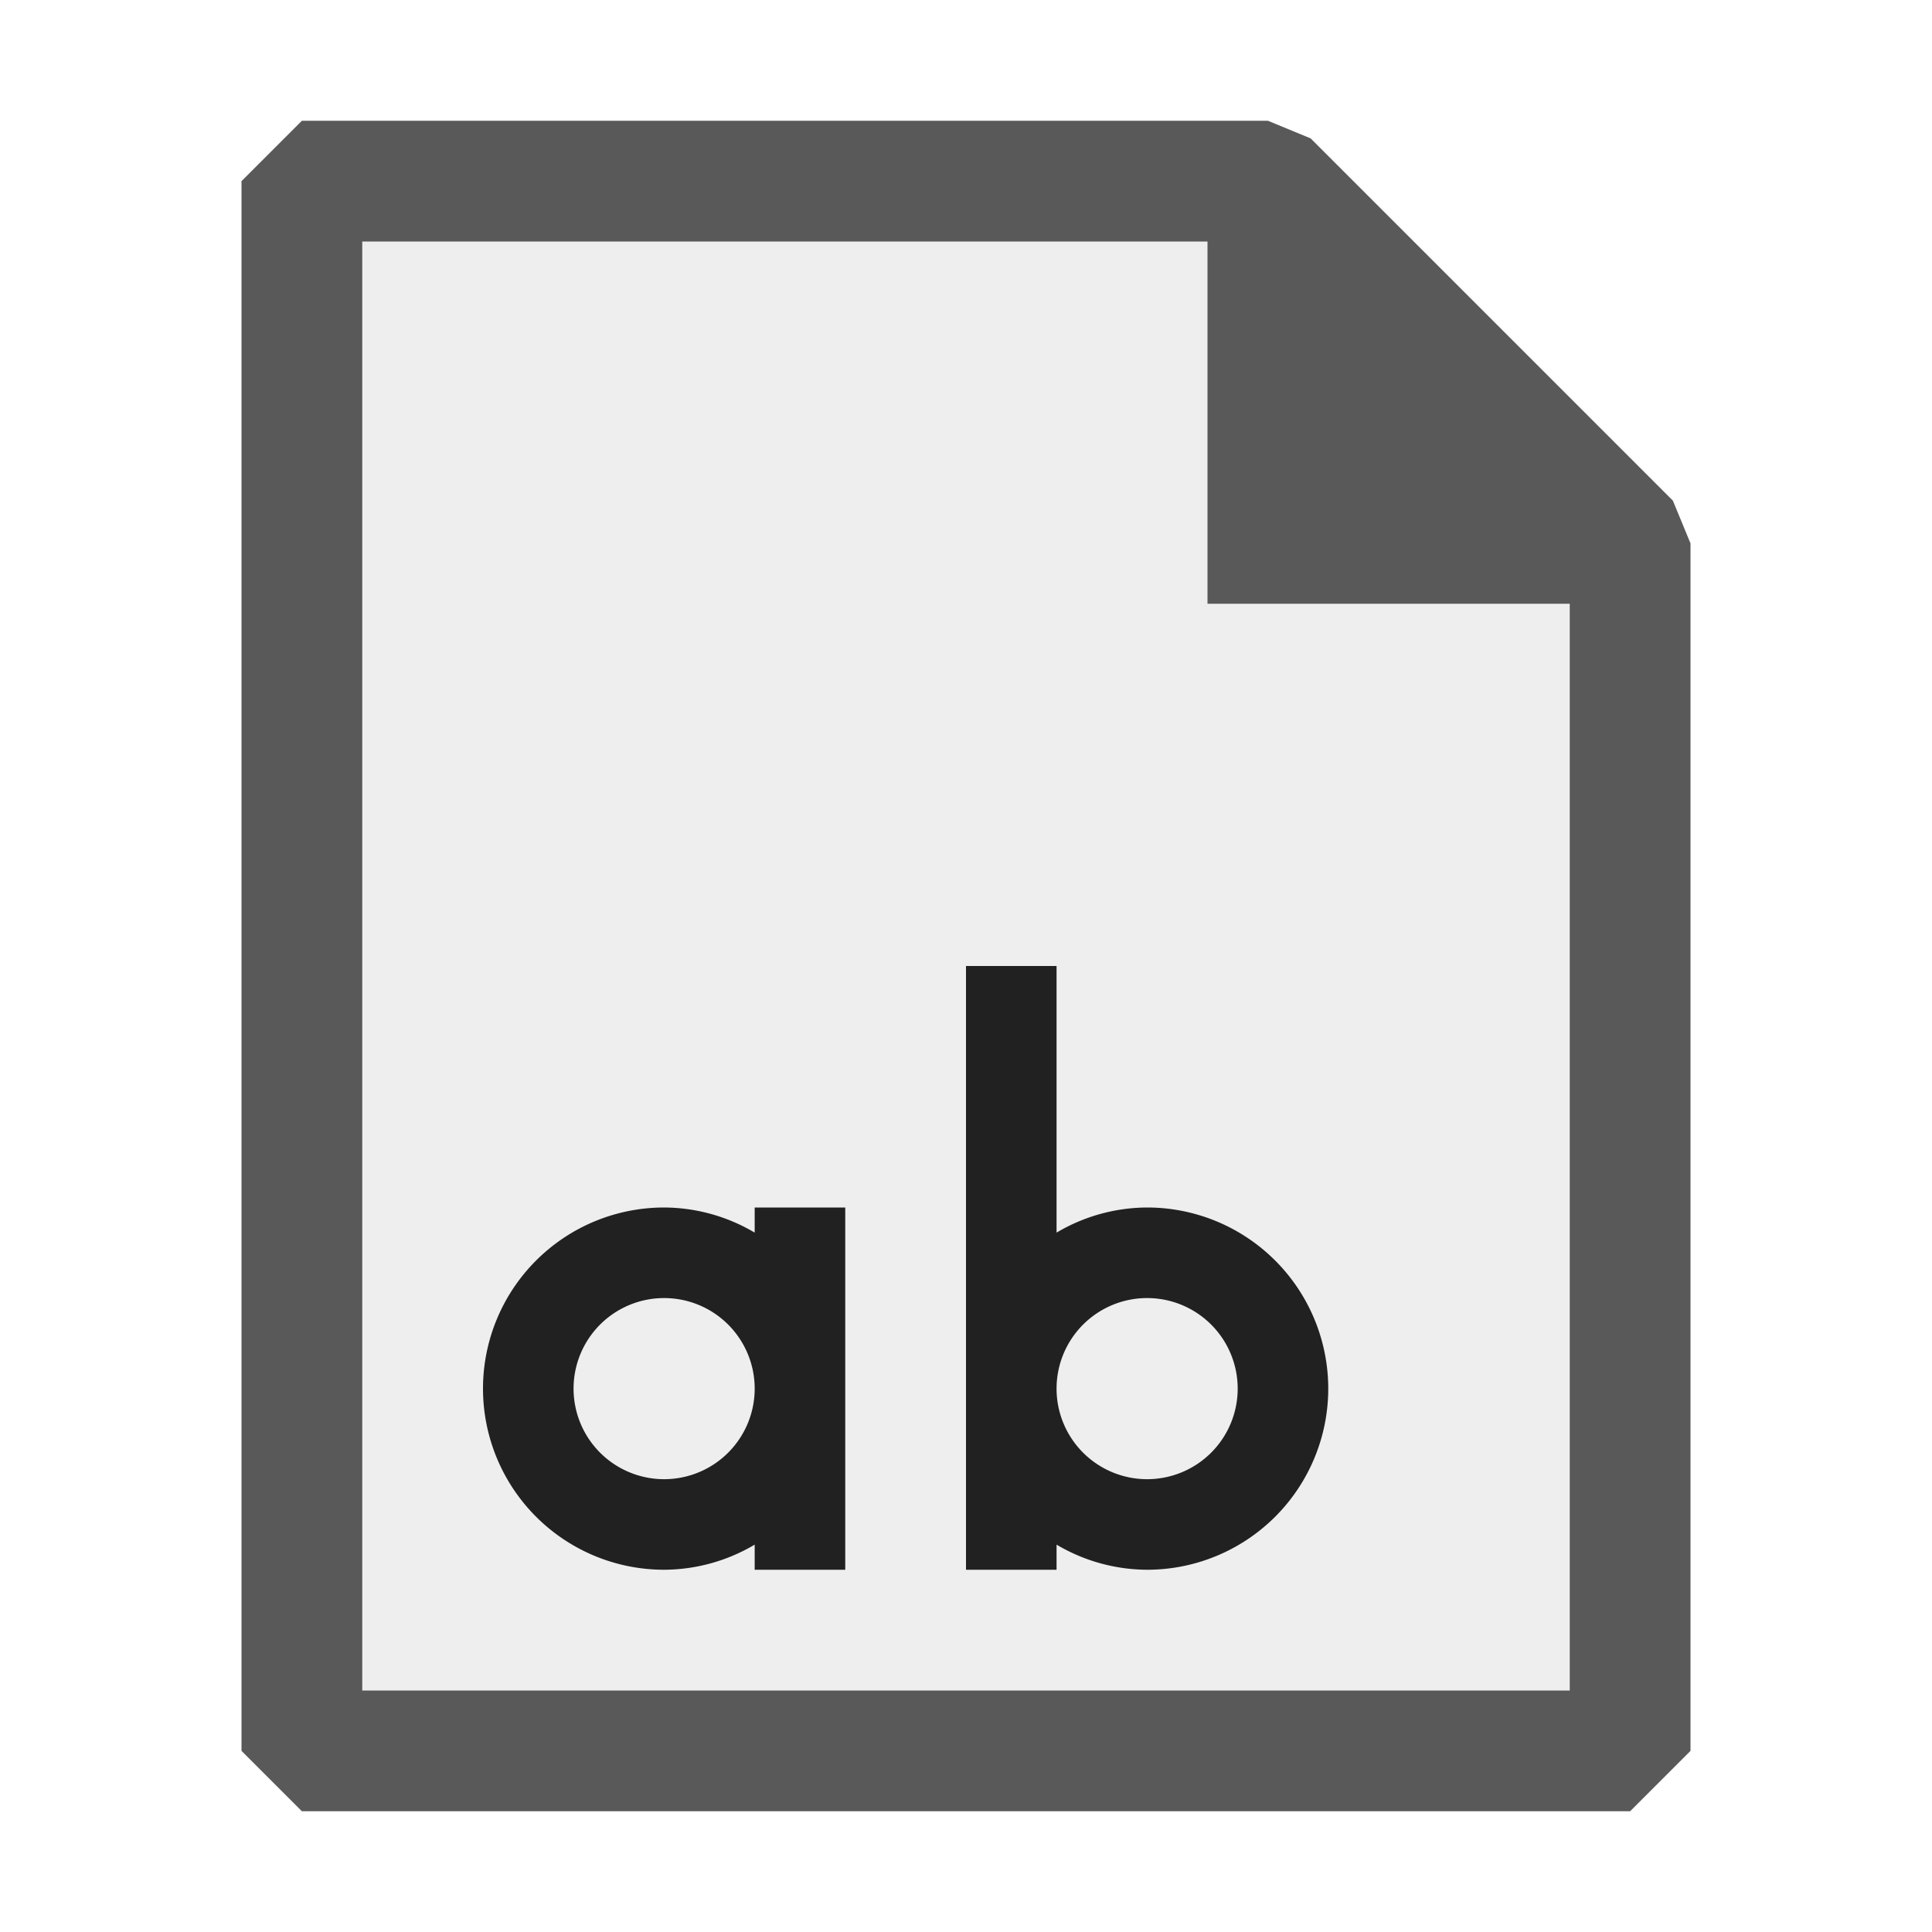 <svg xmlns="http://www.w3.org/2000/svg" viewBox="0 0 16 16">
  <defs>
    <style>.canvas{fill: none; opacity: 0;}.light-defaultgrey-10{fill: #212121; opacity: 0.1;}.light-defaultgrey{fill: #212121; opacity: 1;}.cls-1{opacity:0.75;}</style>
  </defs>
  <title>IconLightVocabularyFile</title>
  <g id="canvas">
    <path class="canvas" d="M16,16H0V0H16Z" />
  </g>
  <g id="level-1">
    <g class="cls-1">
      <path class="light-defaultgrey-10" d="M13.5,4.5v10H2.5V1.5h8Z" />
      <path class="light-defaultgrey" d="M13.854,4.146l-3-3L10.5,1h-8L2,1.5v13l.5.5h11l.5-.5V4.5ZM3,14V2h7V5h3v9Z" />
    </g>
    <path class="light-defaultgrey" d="M9.5,10a1.481,1.481,0,0,0-.75.208V8H8v5h.75v-.208A1.481,1.481,0,0,0,9.5,13a1.5,1.5,0,0,0,0-3Zm0,2.25a.75.75,0,1,1,.75-.75A.75.75,0,0,1,9.5,12.25ZM6.25,10v.208A1.481,1.481,0,0,0,5.5,10a1.5,1.5,0,0,0,0,3,1.481,1.481,0,0,0,.75-.208V13H7V10ZM5.5,12.25a.75.75,0,1,1,.75-.75A.75.75,0,0,1,5.5,12.25Z" />
  </g>
</svg>
